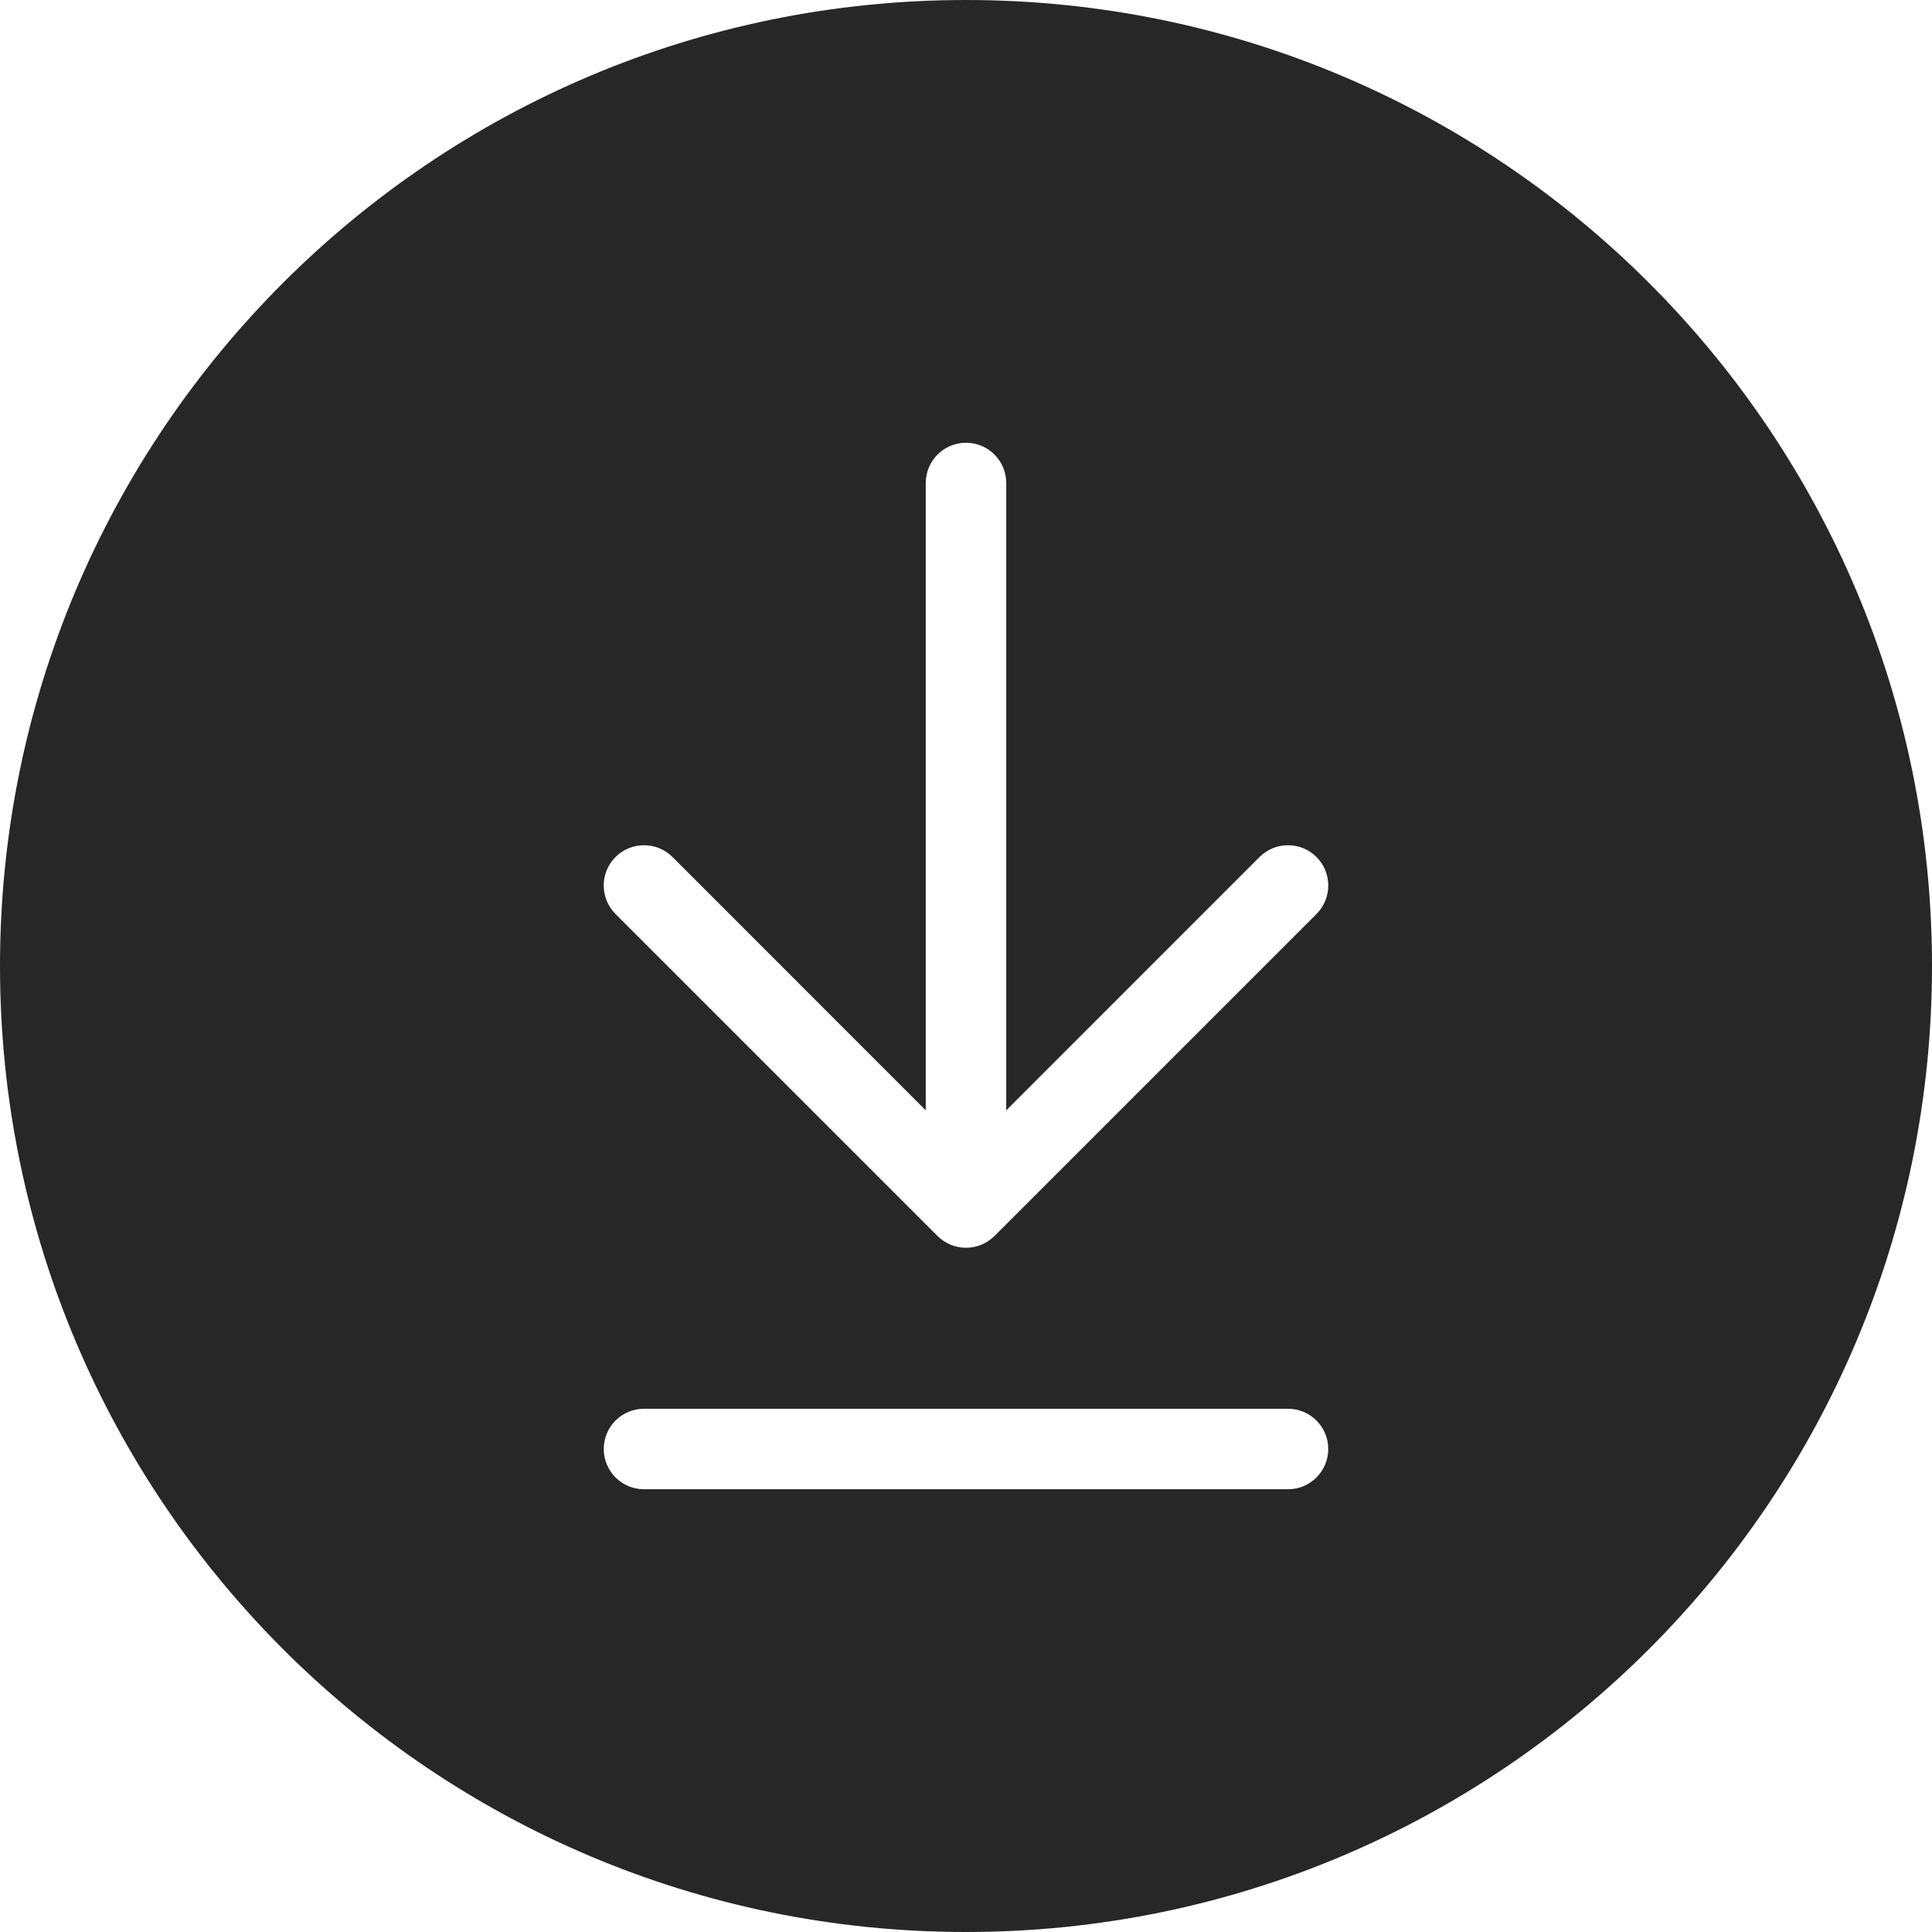 <svg width="24" height="24" viewBox="0 0 24 24" fill="none" xmlns="http://www.w3.org/2000/svg">
<path fill-rule="evenodd" clip-rule="evenodd" d="M12 0C5.373 0 0 5.373 0 12C0 18.627 5.373 24 12 24C18.627 24 24 18.627 24 12C24 5.373 18.627 0 12 0ZM12.5 6C12.5 5.724 12.276 5.5 12 5.5C11.724 5.5 11.5 5.724 11.5 6V13.793L8.354 10.646C8.158 10.451 7.842 10.451 7.646 10.646C7.451 10.842 7.451 11.158 7.646 11.354L11.646 15.354C11.842 15.549 12.158 15.549 12.354 15.354L16.354 11.354C16.549 11.158 16.549 10.842 16.354 10.646C16.158 10.451 15.842 10.451 15.646 10.646L12.5 13.793V6ZM8 17.5C7.724 17.5 7.5 17.724 7.5 18C7.5 18.276 7.724 18.5 8 18.5H16C16.276 18.5 16.5 18.276 16.5 18C16.5 17.724 16.276 17.5 16 17.5H8Z" fill="#272727"/>
</svg>
